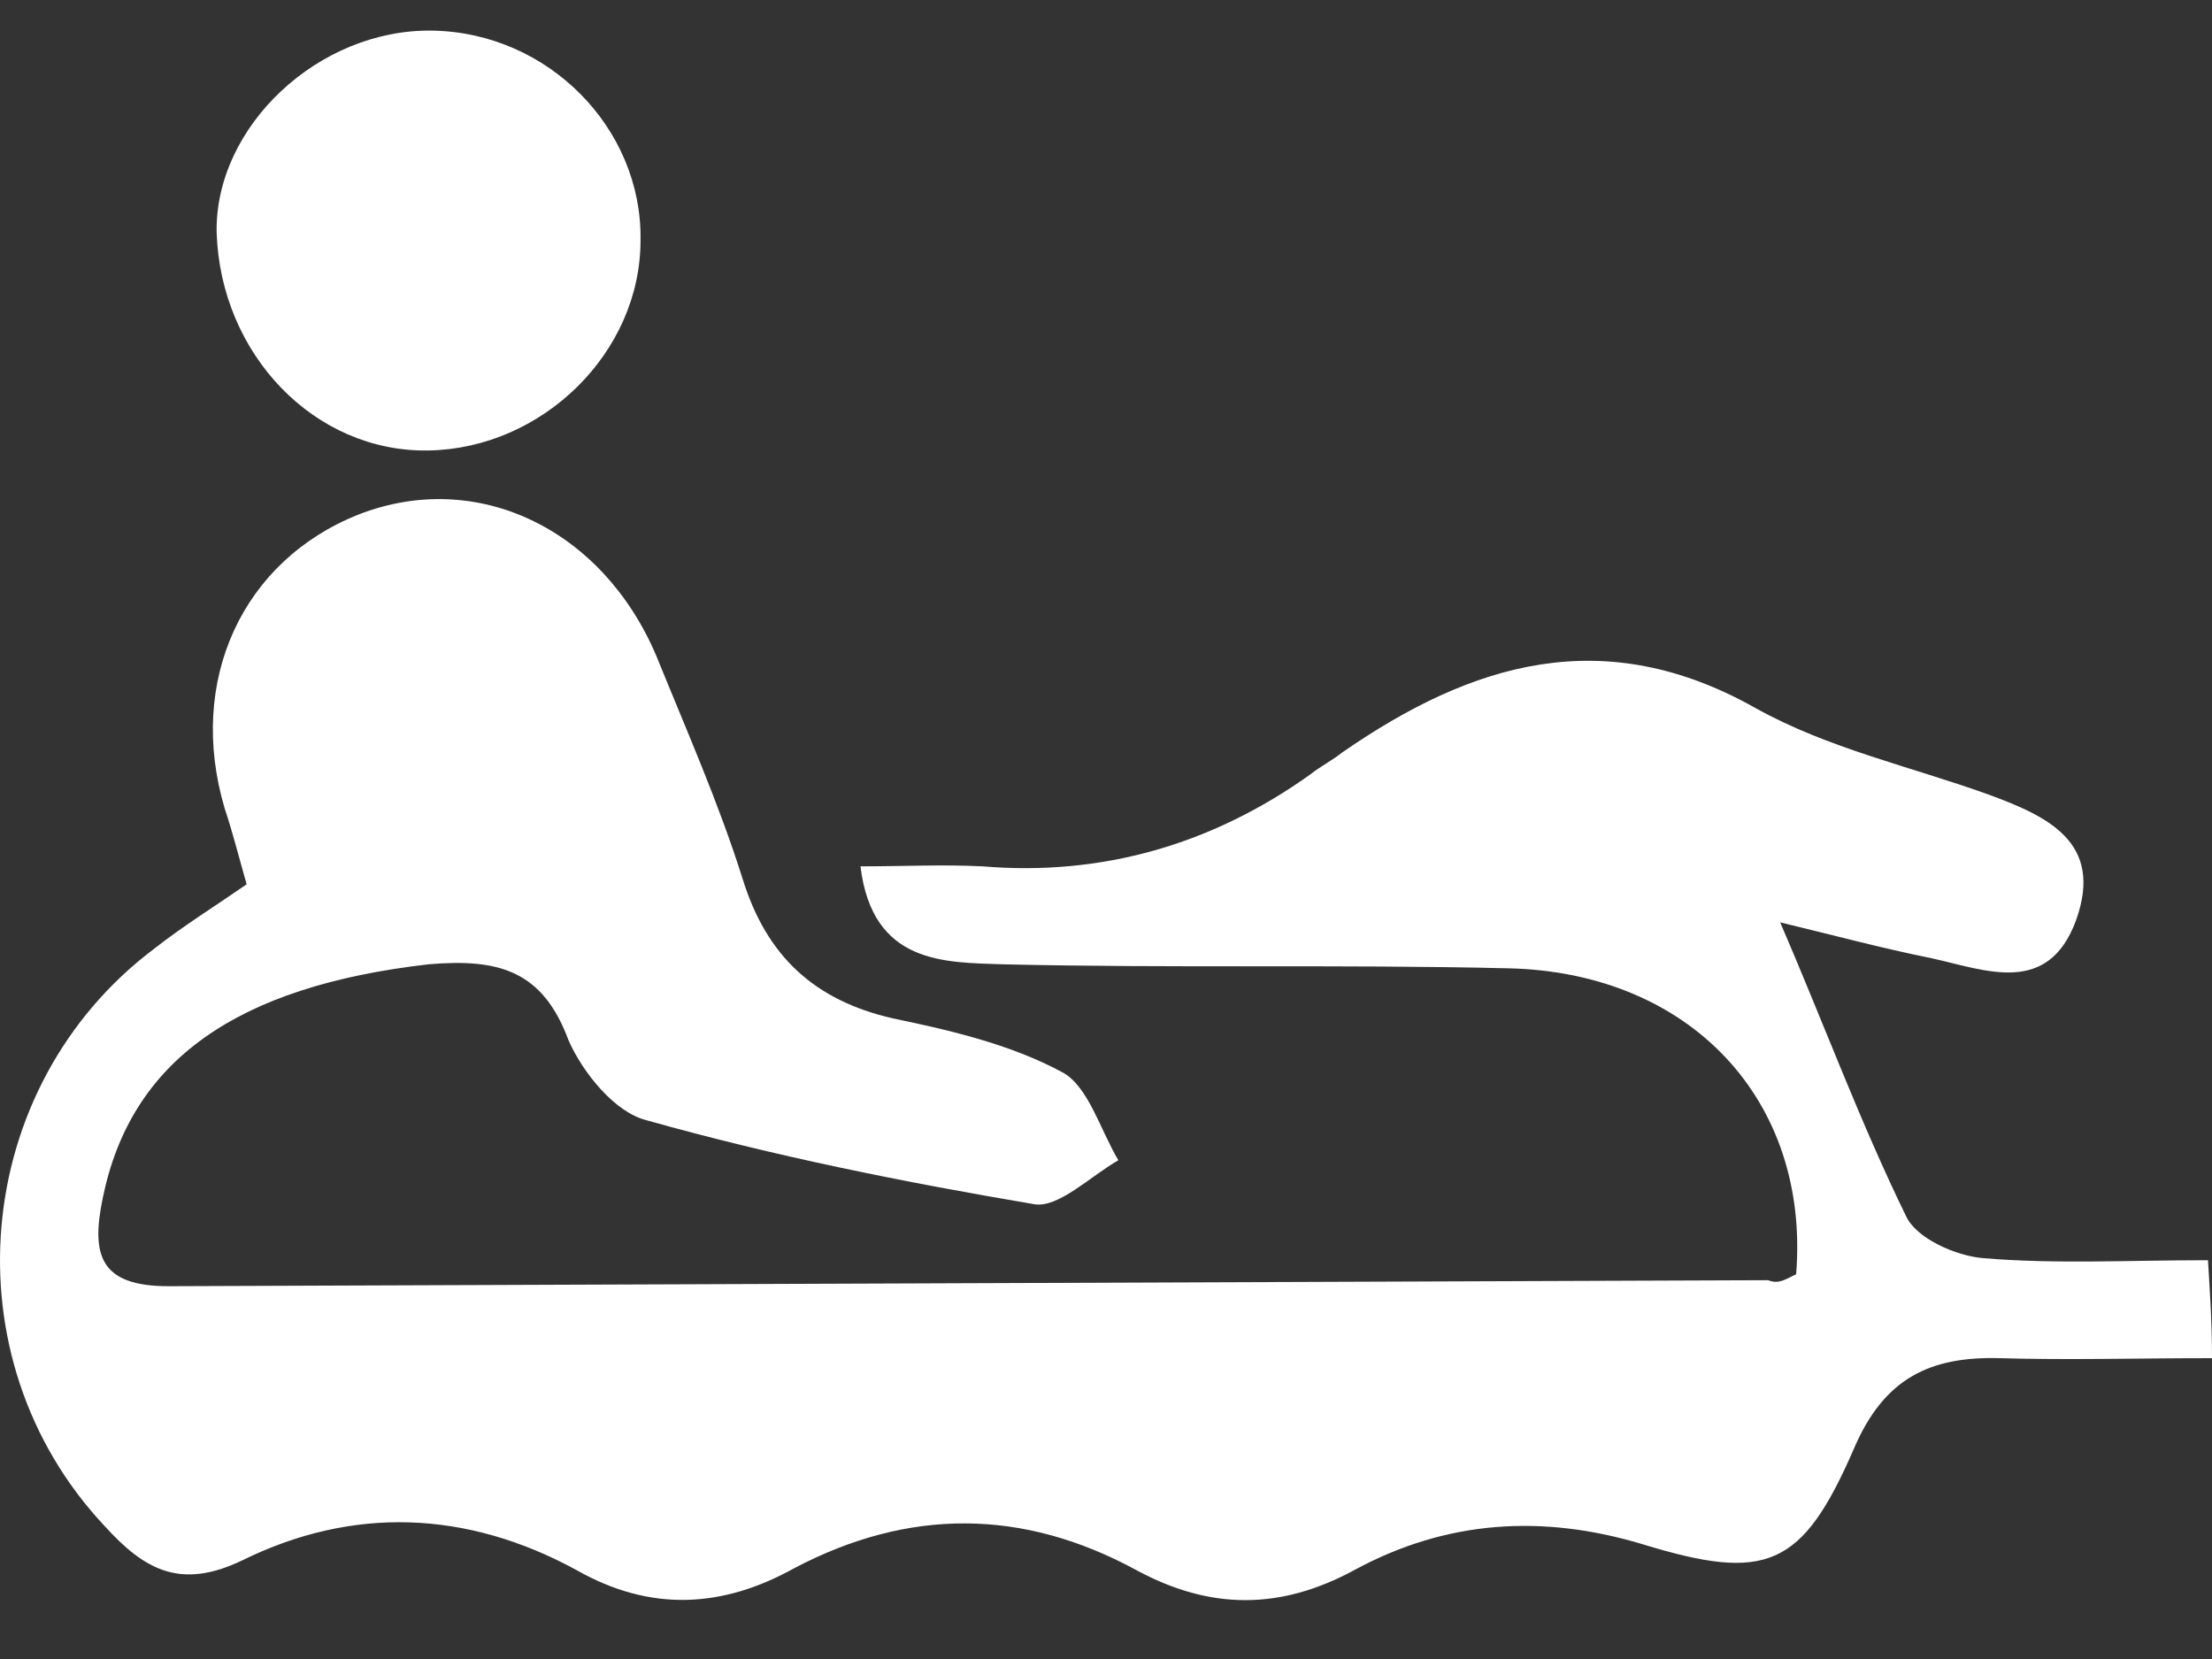 <svg width="32" height="24" viewBox="0 0 32 24" fill="none" xmlns="http://www.w3.org/2000/svg">
<rect x="0" y="0" width="32" height="24" fill="#333333" stroke="none"/>
<path d="M25.984 18.434C26.186 15.917 24.451 14.066 21.819 14.008C19.389 13.95 16.931 14.008 14.501 13.95C13.663 13.921 12.621 13.95 12.448 12.533C13.084 12.533 13.634 12.504 14.212 12.533C15.948 12.678 17.538 12.215 18.956 11.203C19.1 11.087 19.274 11 19.418 10.885C21.298 9.583 23.207 9.005 25.405 10.248C26.447 10.827 27.633 11.087 28.761 11.492C29.628 11.81 30.438 12.186 30.033 13.314C29.628 14.413 28.732 14.037 27.951 13.864C27.228 13.719 26.476 13.517 25.753 13.343C26.389 14.818 26.91 16.235 27.575 17.595C27.719 17.913 28.298 18.173 28.703 18.202C29.744 18.289 30.785 18.231 31.942 18.231C31.971 18.723 32 19.128 32 19.648C30.901 19.648 29.918 19.677 28.934 19.648C27.922 19.619 27.257 19.938 26.823 20.95C26.071 22.685 25.55 22.888 23.757 22.338C22.311 21.904 20.922 21.991 19.592 22.714C18.522 23.293 17.509 23.293 16.439 22.714C14.791 21.818 13.142 21.818 11.493 22.685C10.452 23.264 9.411 23.322 8.341 22.714C6.75 21.846 5.101 21.789 3.511 22.57C2.614 23.003 2.093 22.714 1.515 22.078C-0.77 19.648 -0.423 15.715 2.238 13.719C2.643 13.401 3.106 13.112 3.568 12.793C3.453 12.389 3.366 12.041 3.25 11.694C2.701 9.843 3.511 8.108 5.188 7.443C6.895 6.777 8.717 7.645 9.498 9.496C9.932 10.566 10.394 11.608 10.741 12.707C11.088 13.835 11.783 14.471 12.911 14.731C13.749 14.905 14.617 15.107 15.369 15.512C15.745 15.715 15.919 16.351 16.179 16.785C15.774 17.016 15.311 17.479 14.964 17.421C13.084 17.103 11.204 16.727 9.353 16.206C8.89 16.091 8.428 15.512 8.225 15.05C7.849 14.037 7.213 13.864 6.2 13.95C3.424 14.269 1.891 15.339 1.486 17.334C1.312 18.173 1.457 18.607 2.44 18.607C10.163 18.578 17.857 18.549 25.579 18.52C25.724 18.578 25.81 18.52 25.984 18.434Z" fill="white"/>
<path d="M9.266 3.48C9.266 5.1 7.849 6.488 6.2 6.517C4.551 6.546 3.192 5.129 3.134 3.365C3.105 1.832 4.609 0.414 6.258 0.443C7.935 0.472 9.295 1.861 9.266 3.48Z" fill="white"/>
</svg>
